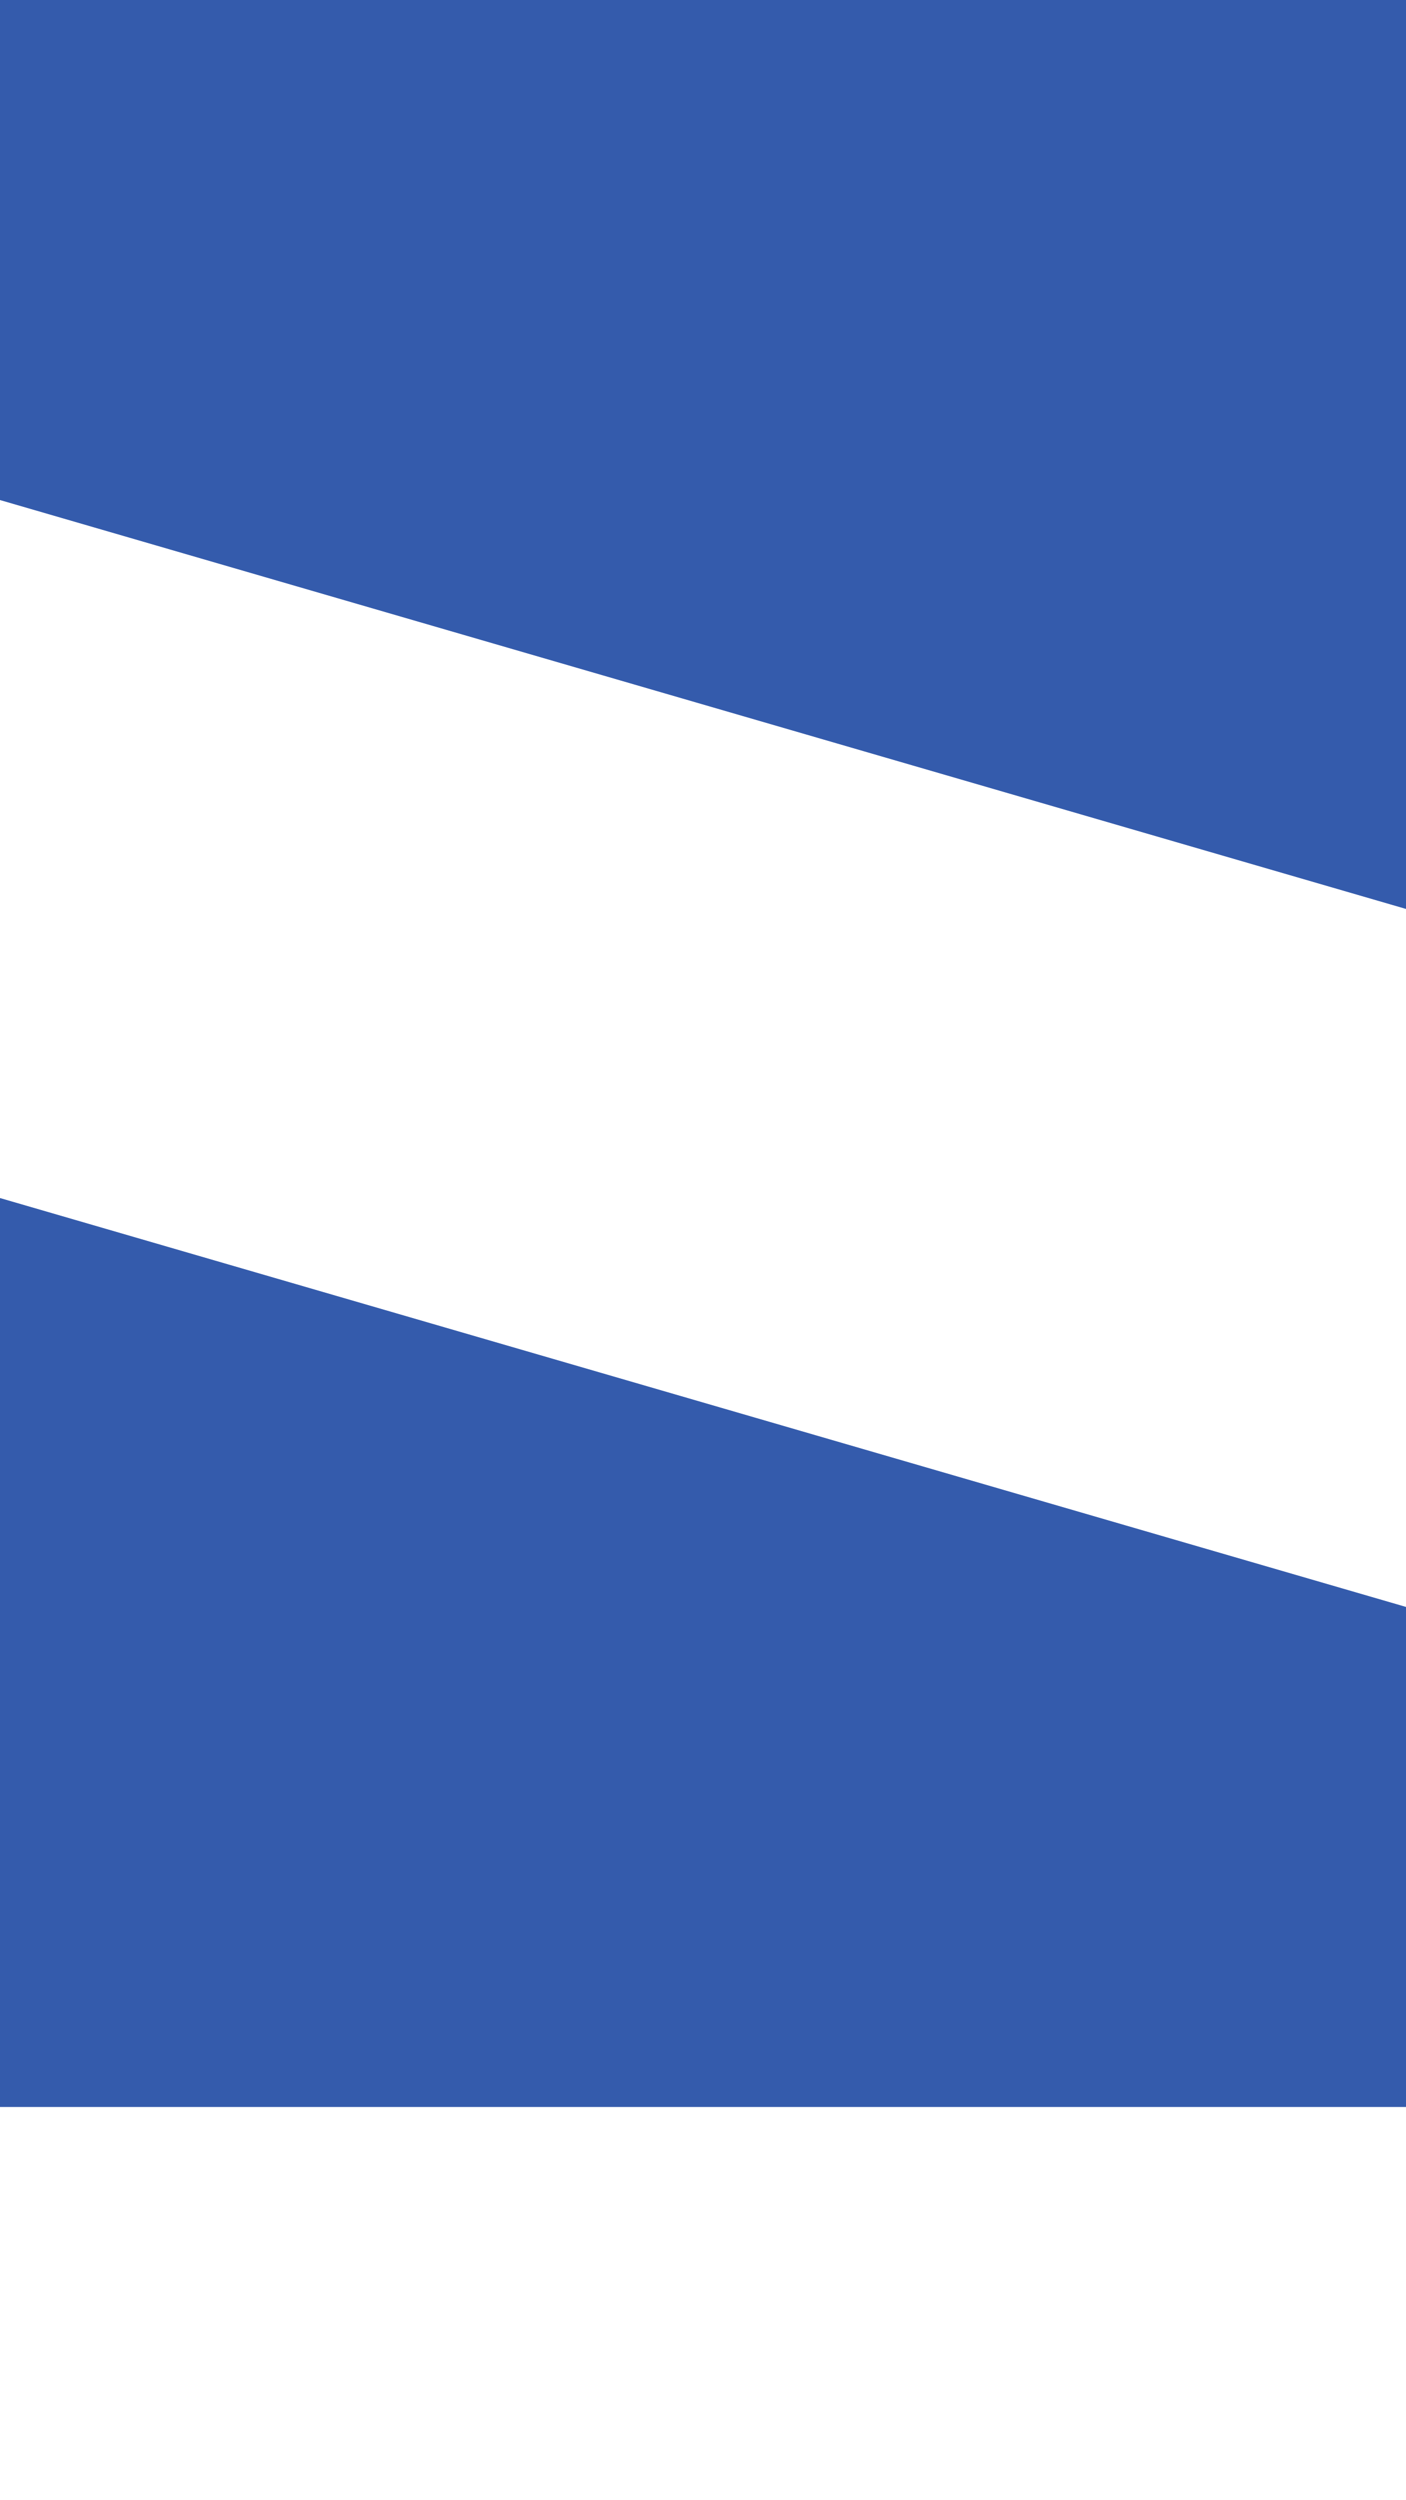 <svg width="540" height="960" viewBox="0 0 540 960" fill="none" xmlns="http://www.w3.org/2000/svg">
<g clip-path="url(#clip0_1_4)">
<path d="M0 192L540 349V0H0V192Z" fill="#345BAC"/>
<g clip-path="url(#clip1_1_4)">
<path d="M540 617L3.33786e-06 460V809H540V617Z" fill="#345BAC"/>
</g>
</g>
<defs>
<clipPath id="clip0_1_4">
<rect width="540" height="960" fill="white"/>
</clipPath>
<clipPath id="clip1_1_4">
<rect width="540" height="960" fill="white" transform="translate(540 960) rotate(180)"/>
</clipPath>
</defs>
</svg>
